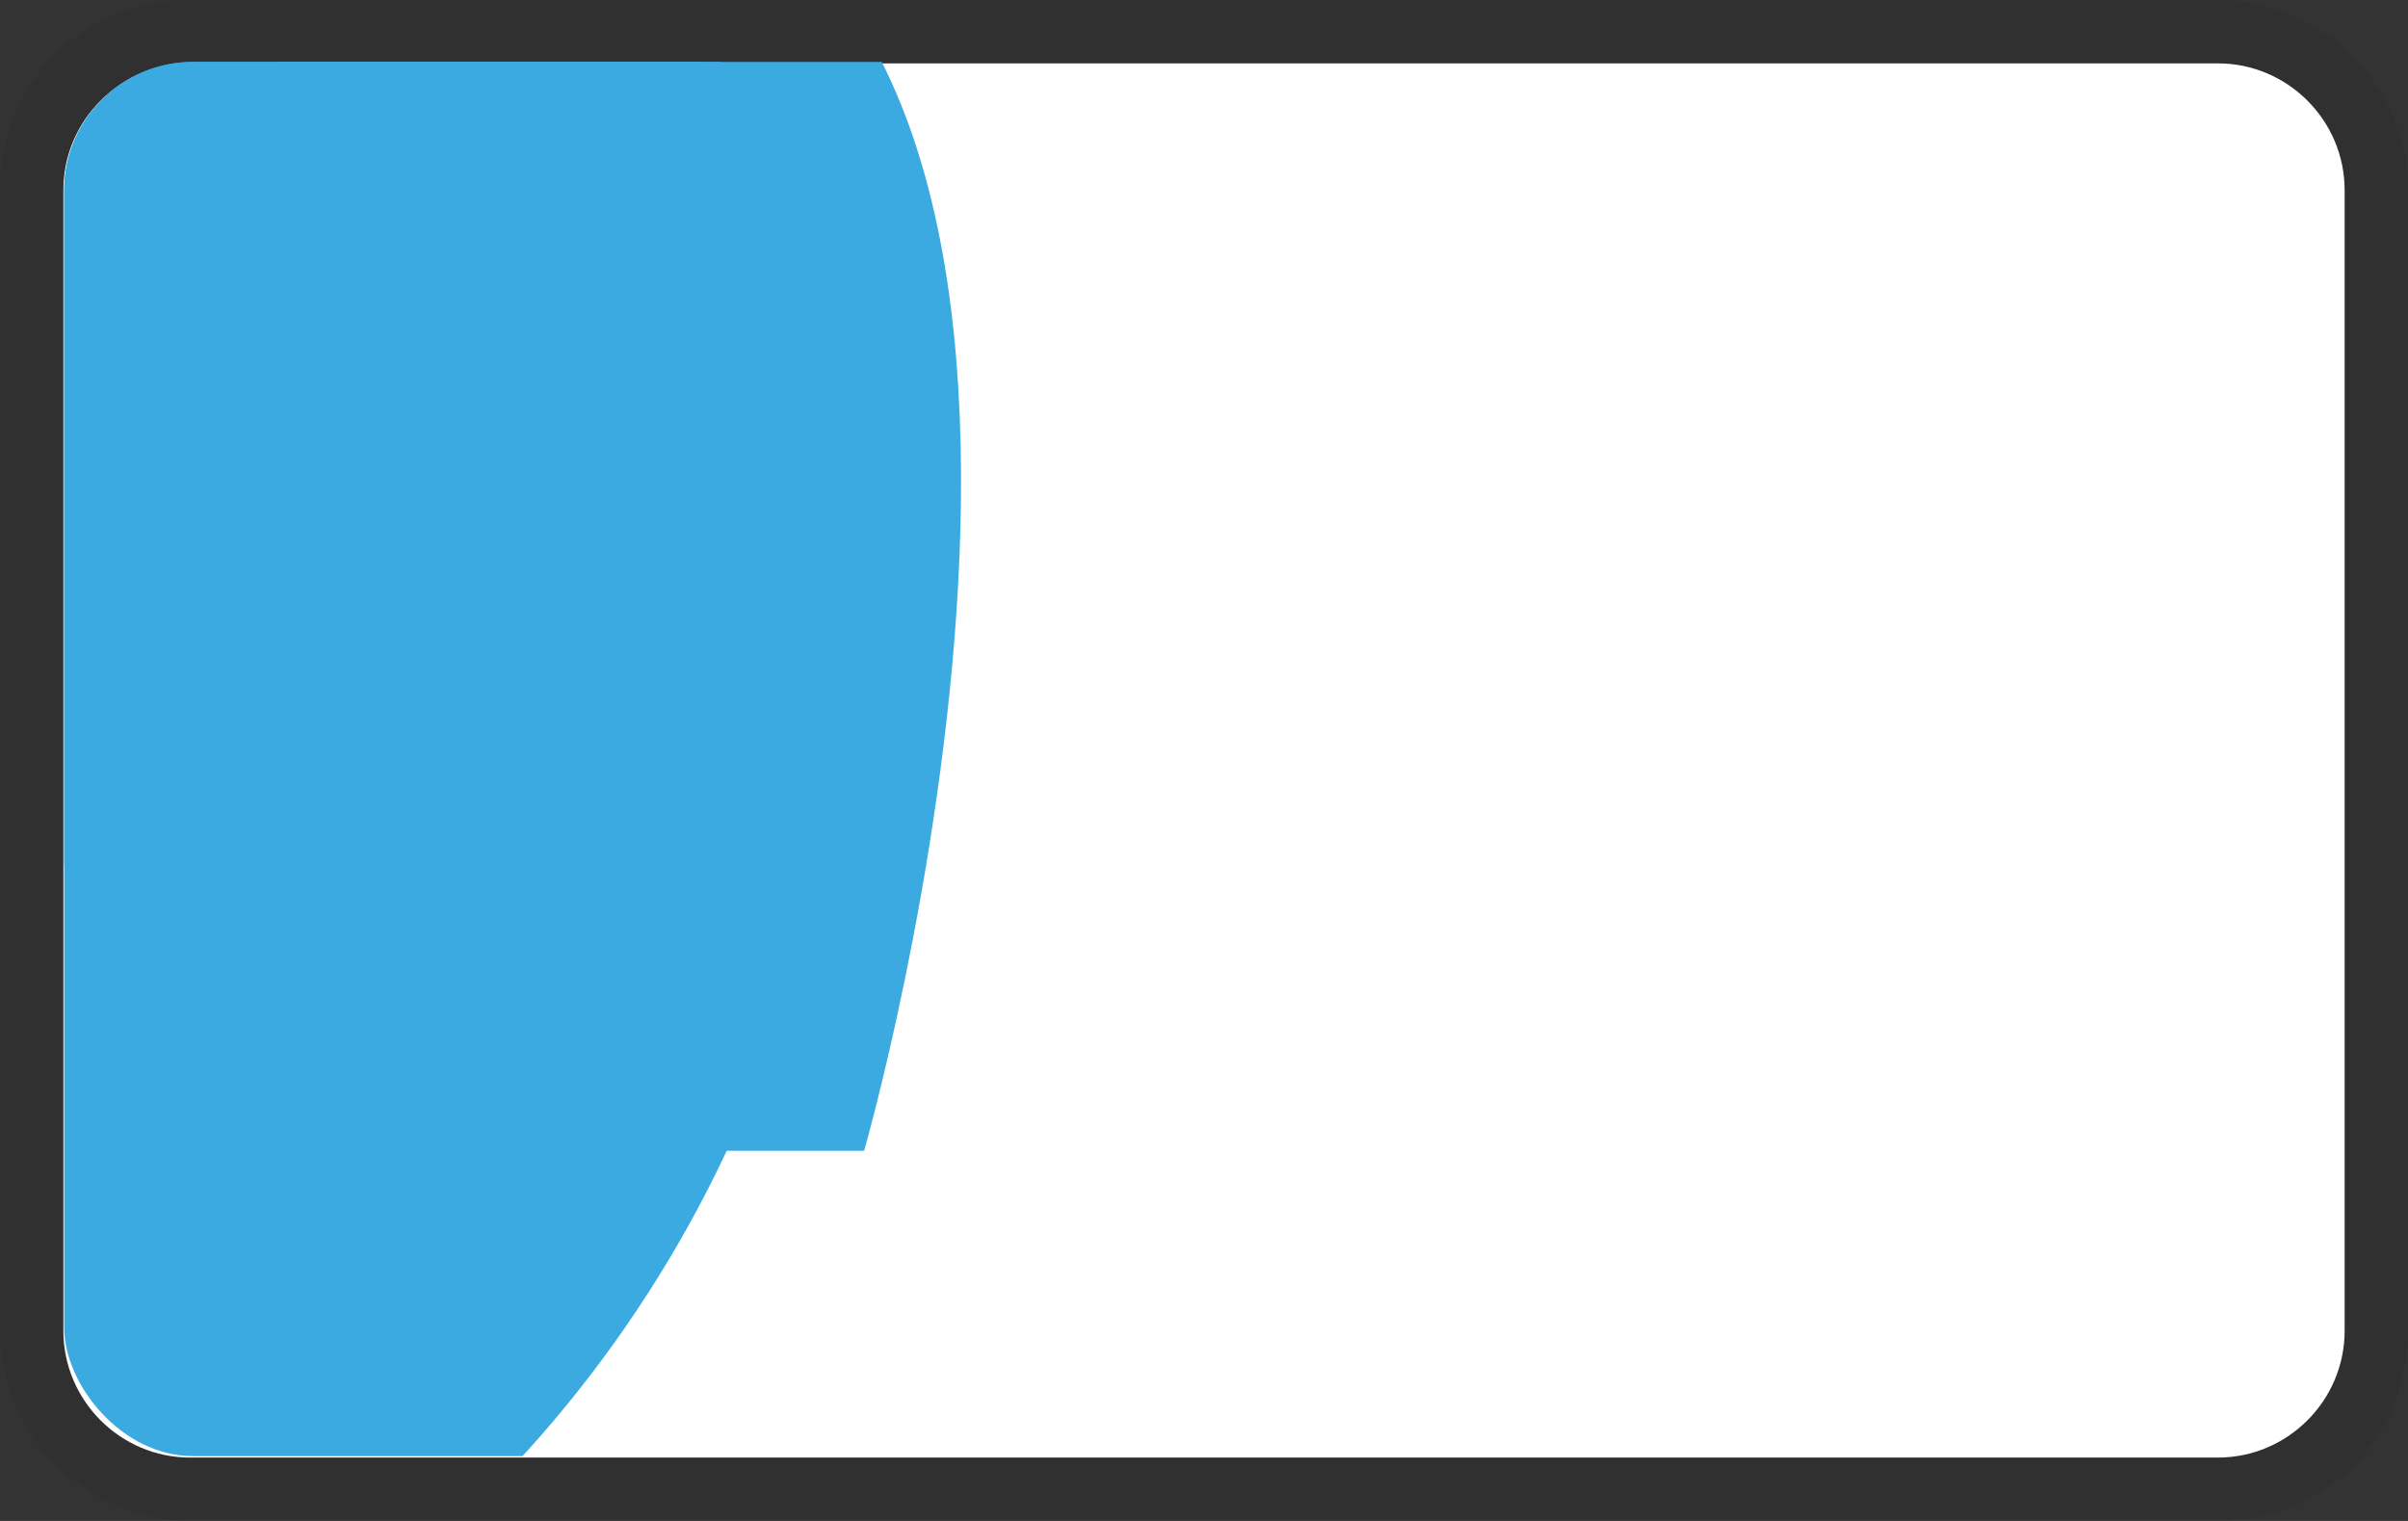 <svg width="38" height="24" viewBox="0 0 38 24" role="img" aria-labelledby="pi-rvrpas" version="1.1" xmlns="http://www.w3.org/2000/svg"><rect x="0" y="0" width="38" height="24" fill="#333333" stroke="none"/><title id="pi-rvrpas">RVR-PAS</title><defs><clipPath id="pi-rvrpas-clippath"><rect width="100" height="100" rx="9.24" ry="9.24" x="0" y="0"/></clipPath></defs><path opacity=".07" d="M35 0H3C1.3 0 0 1.3 0 3v18c0 1.7 1.4 3 3 3h32c1.7 0 3-1.3 3-3V3c0-1.7-1.4-3-3-3z" fill="#000" display="inline"/><path d="M35 1c1.1 0 2 .9 2 2v18c0 1.1-.9 2-2 2H3c-1.1 0-2-.9-2-2V3c0-1.1.9-2 2-2h32z" fill="#fff"/><g clip-path="url(#pi-rvrpas-clippath)" transform="translate(1.013 .977) scale(.22)" stroke-width="4.545"><g stroke-width="4.545" fill="#3baae1"><circle cx="-31.61" cy="41.02" r="87.39"/><path d="M35.03 78.1h22.35S79.82 0 44.07-13.7C6.39-13.7 2.95 32.67 2.95 32.67z"/><path d="M49.24-13.62h-82.68v52.18L11.53 64.1l23.5 14"/></g></g></svg>